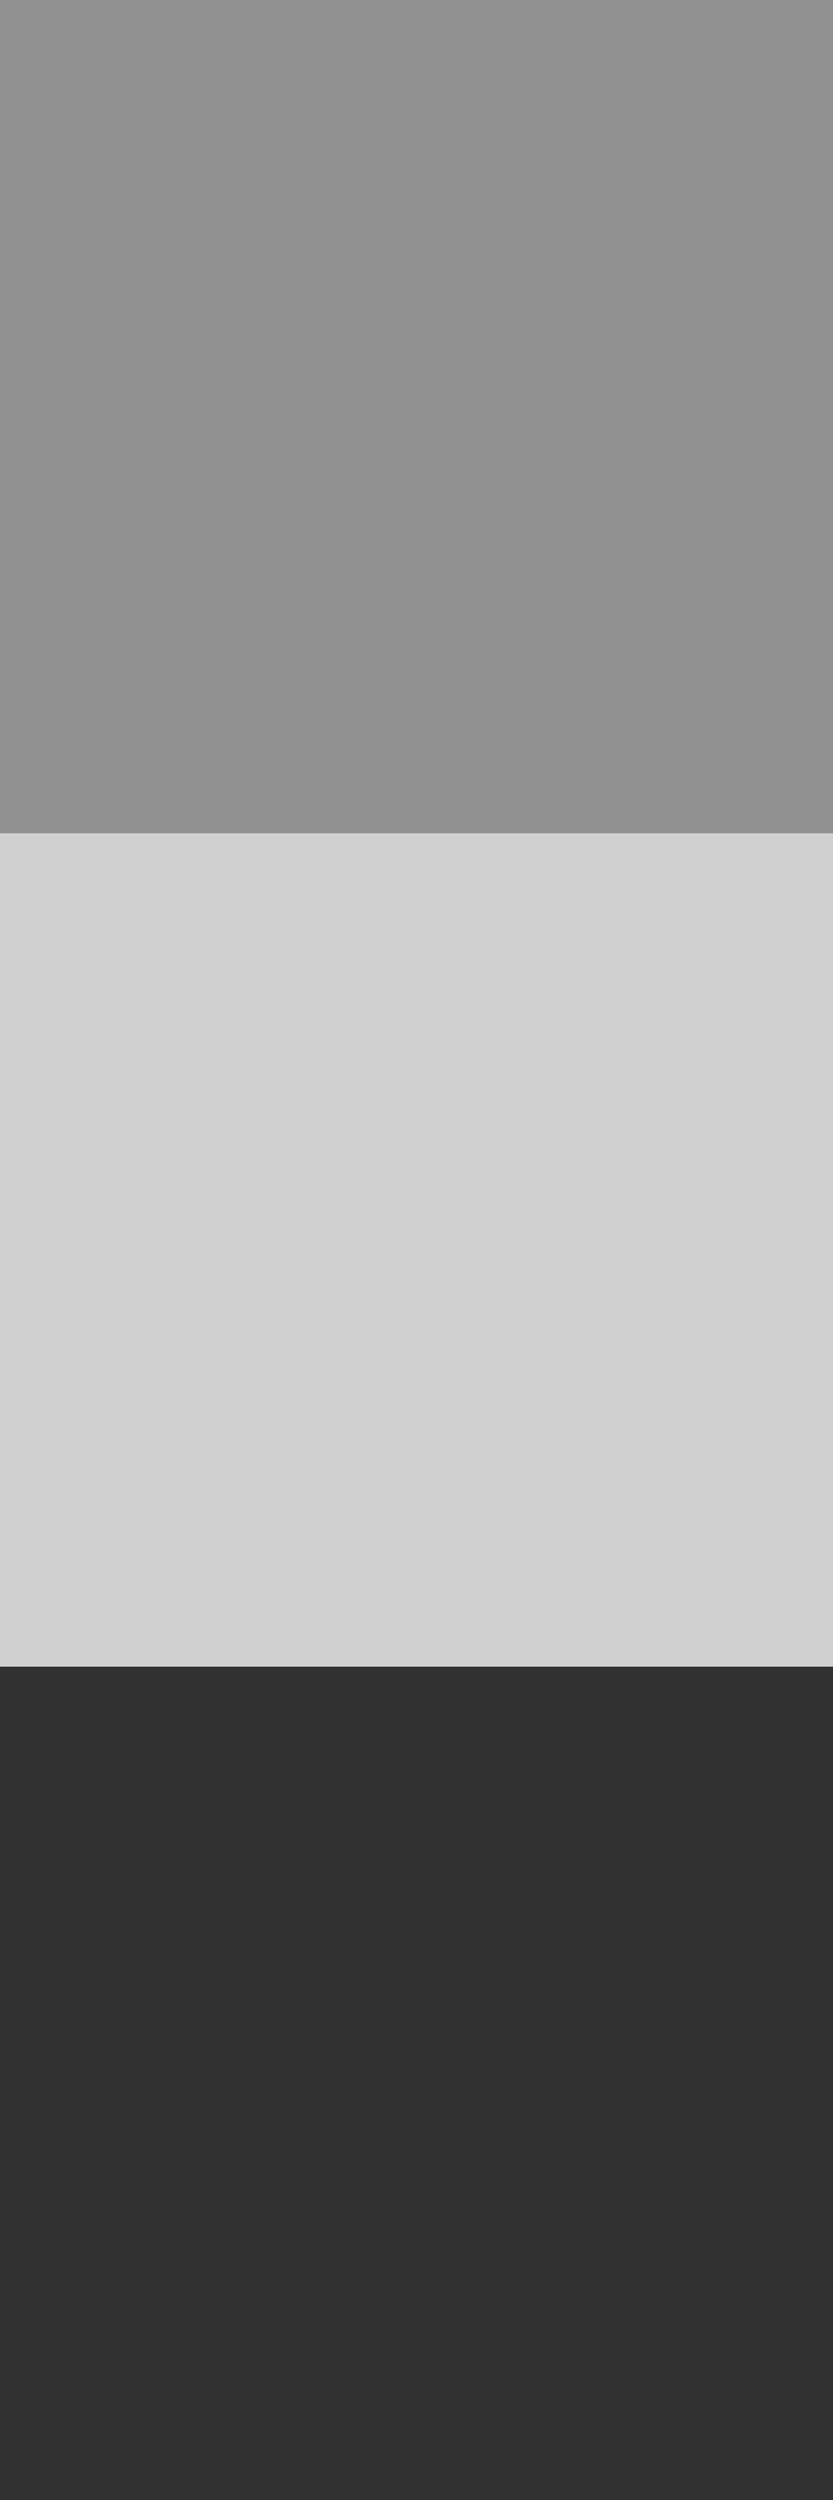 <svg xmlns="http://www.w3.org/2000/svg" version="1.1" viewBox="0 0 3 9" preserveAspectRatio="none">
  <path d="M0 0h3v3h-3z" style="fill:#909090;fill-opacity:1" />
  <path d="M0 3h3v3h-3z" style="fill:#d0d0d0;fill-opacity:1" />
  <path d="M0 6h3v3h-3z" style="fill:#303030;fill-opacity:1" />
</svg>